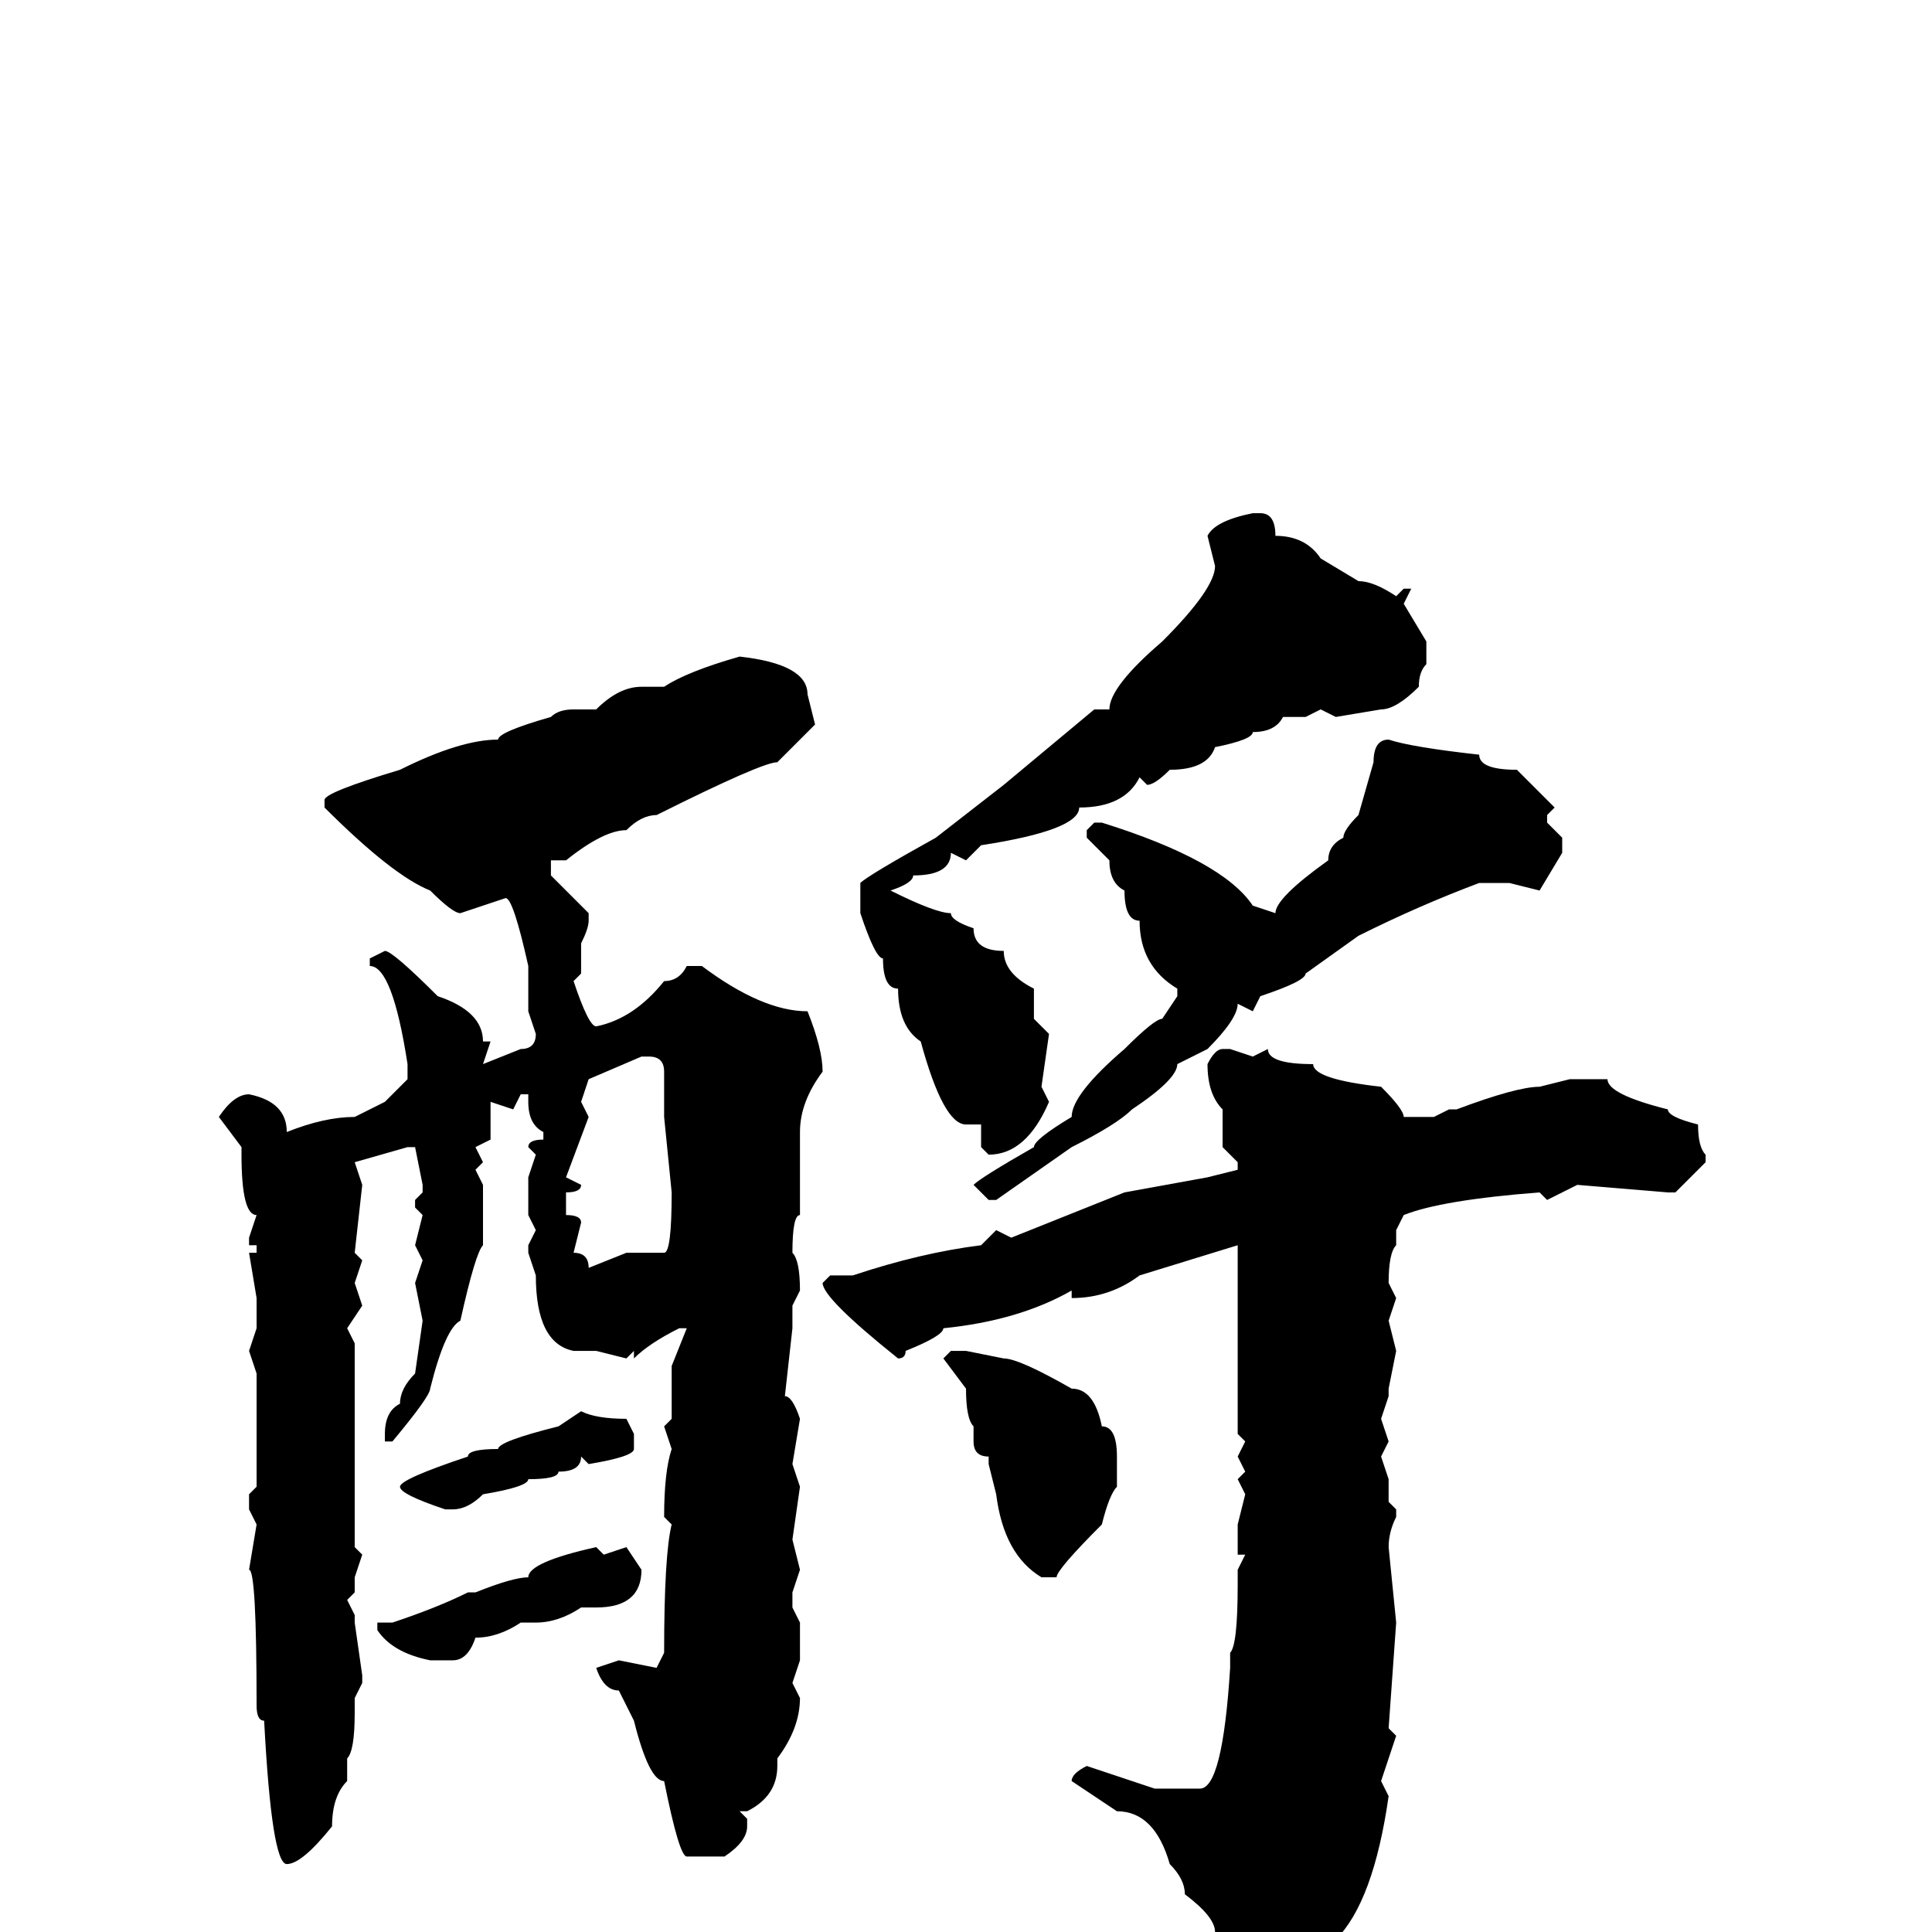 <svg xmlns="http://www.w3.org/2000/svg" viewBox="0 -256 256 256">
	<path fill="#000000" d="M166 -188H167Q169 -188 169 -185Q173 -185 175 -182L180 -179Q182 -179 185 -177L186 -178H187L186 -176L189 -171V-168Q188 -167 188 -165Q185 -162 183 -162L177 -161L175 -162L173 -161H170Q169 -159 166 -159Q166 -158 161 -157Q160 -154 155 -154Q153 -152 152 -152L151 -153Q149 -149 143 -149Q143 -146 130 -144L128 -142L126 -143Q126 -140 121 -140Q121 -139 118 -138Q124 -135 126 -135Q126 -134 129 -133Q129 -130 133 -130Q133 -127 137 -125V-124V-121L139 -119L138 -112L139 -110Q136 -103 131 -103L130 -104V-107H128Q125 -107 122 -118Q119 -120 119 -125Q117 -125 117 -129Q116 -129 114 -135V-139Q115 -140 124 -145L133 -152L145 -162H147Q147 -165 154 -171Q161 -178 161 -181L160 -185Q161 -187 166 -188ZM98 -169Q107 -168 107 -164L108 -160Q106 -158 103 -155Q101 -155 87 -148Q85 -148 83 -146Q80 -146 75 -142H73V-140L78 -135V-134Q78 -133 77 -131V-127L76 -126Q78 -120 79 -120Q84 -121 88 -126Q90 -126 91 -128H93Q101 -122 107 -122Q109 -117 109 -114Q106 -110 106 -106V-102V-98V-95Q105 -95 105 -90Q106 -89 106 -85L105 -83V-80L104 -71Q105 -71 106 -68L105 -62L106 -59L105 -52L106 -48L105 -45V-43L106 -41V-38V-36L105 -33L106 -31Q106 -27 103 -23V-22Q103 -18 99 -16H98L99 -15V-14Q99 -12 96 -10H91Q90 -10 88 -20Q86 -20 84 -28L82 -32Q80 -32 79 -35L82 -36L87 -35L88 -37Q88 -50 89 -54L88 -55Q88 -61 89 -64L88 -67L89 -68V-75L91 -80H90Q86 -78 84 -76V-77L83 -76L79 -77H76Q71 -78 71 -87L70 -90V-91L71 -93L70 -95V-100L71 -103L70 -104Q70 -105 72 -105V-106Q70 -107 70 -110V-111H69L68 -109L65 -110V-105L63 -104L64 -102L63 -101L64 -99V-91Q63 -90 61 -81Q59 -80 57 -72Q57 -71 52 -65H51V-66Q51 -69 53 -70Q53 -72 55 -74L56 -81L55 -86L56 -89L55 -91L56 -95L55 -96V-97L56 -98V-99L55 -104H54L47 -102L48 -99L47 -90L48 -89L47 -86L48 -83L46 -80L47 -78V-77V-74V-68V-63V-59V-57V-55V-51L48 -50L47 -47V-45L46 -44L47 -42V-41L48 -34V-33L47 -31V-30V-29Q47 -24 46 -23V-21V-20Q44 -18 44 -14Q40 -9 38 -9Q36 -9 35 -28Q34 -28 34 -30Q34 -48 33 -48L34 -54L33 -56V-58L34 -59V-61V-69V-72V-74L33 -77L34 -80V-81V-84L33 -90H34V-91H33V-92L34 -95Q32 -95 32 -103V-104L29 -108Q31 -111 33 -111Q38 -110 38 -106Q43 -108 47 -108L51 -110L54 -113V-115Q52 -128 49 -128V-129L51 -130Q52 -130 58 -124Q64 -122 64 -118H65L64 -115L69 -117Q71 -117 71 -119L70 -122V-128Q68 -137 67 -137L61 -135Q60 -135 57 -138Q52 -140 43 -149V-150Q43 -151 53 -154Q61 -158 66 -158Q66 -159 73 -161Q74 -162 76 -162H79Q82 -165 85 -165H88Q91 -167 98 -169ZM184 -158Q187 -157 196 -156Q196 -154 201 -154L206 -149L205 -148V-147L207 -145V-143L204 -138L200 -139H196Q188 -136 180 -132L173 -127Q173 -126 167 -124L166 -122L164 -123Q164 -121 160 -117L156 -115Q156 -113 150 -109Q148 -107 142 -104L132 -97H131L129 -99Q130 -100 137 -104Q137 -105 142 -108Q142 -111 149 -117Q153 -121 154 -121L156 -124V-125Q151 -128 151 -134Q149 -134 149 -138Q147 -139 147 -142L144 -145V-146L145 -147H146Q162 -142 166 -136L169 -135Q169 -137 176 -142Q176 -144 178 -145Q178 -146 180 -148L182 -155Q182 -158 184 -158ZM162 -117H163L166 -116L168 -117Q168 -115 174 -115Q174 -113 183 -112Q186 -109 186 -108H187H188H190L192 -109H193Q201 -112 204 -112L208 -113H211H213Q213 -111 221 -109Q221 -108 225 -107Q225 -104 226 -103V-102Q223 -99 222 -98H221L209 -99L205 -97L204 -98Q191 -97 186 -95L185 -93V-91Q184 -90 184 -86L185 -84L184 -81L185 -77L184 -72V-71L183 -68L184 -65L183 -63L184 -60V-57L185 -56V-55Q184 -53 184 -51L185 -41L184 -27L185 -26L183 -20L184 -18Q182 -4 177 1Q167 13 164 13Q163 13 162 10L163 8L162 5H163L160 3L161 0Q161 -2 157 -5Q157 -7 155 -9Q153 -16 148 -16L142 -20Q142 -21 144 -22L153 -19H159Q162 -19 163 -35V-37Q164 -38 164 -46V-48L165 -50H164V-54L165 -58L164 -60L165 -61L164 -63L165 -65L164 -66V-70V-77V-79V-80V-81V-88V-90V-91L151 -87Q147 -84 142 -84V-85Q135 -81 125 -80Q125 -79 120 -77Q120 -76 119 -76Q109 -84 109 -86L110 -87H113Q122 -90 130 -91L132 -93L134 -92L149 -98L160 -100L164 -101V-102L162 -104V-109Q160 -111 160 -115Q161 -117 162 -117ZM77 -110L78 -108L75 -100L77 -99Q77 -98 75 -98V-95Q77 -95 77 -94L76 -90Q78 -90 78 -88L83 -90H86H88Q89 -90 89 -98L88 -108H89H88V-114Q88 -116 86 -116H85L78 -113ZM126 -77H128L133 -76Q135 -76 142 -72Q145 -72 146 -67Q148 -67 148 -63V-62V-59Q147 -58 146 -54Q140 -48 140 -47H138Q133 -50 132 -58L131 -62V-63Q129 -63 129 -65V-67Q128 -68 128 -72L125 -76ZM77 -69Q79 -68 83 -68L84 -66V-64Q84 -63 78 -62L77 -63Q77 -61 74 -61Q74 -60 70 -60Q70 -59 64 -58Q62 -56 60 -56H59Q53 -58 53 -59Q53 -60 62 -63Q62 -64 66 -64Q66 -65 74 -67ZM79 -51L80 -50L83 -51L85 -48Q85 -43 79 -43H77Q74 -41 71 -41H69Q66 -39 63 -39Q62 -36 60 -36H57Q52 -37 50 -40V-41H51H52Q58 -43 62 -45H63Q68 -47 70 -47Q70 -49 79 -51Z"/>
</svg>